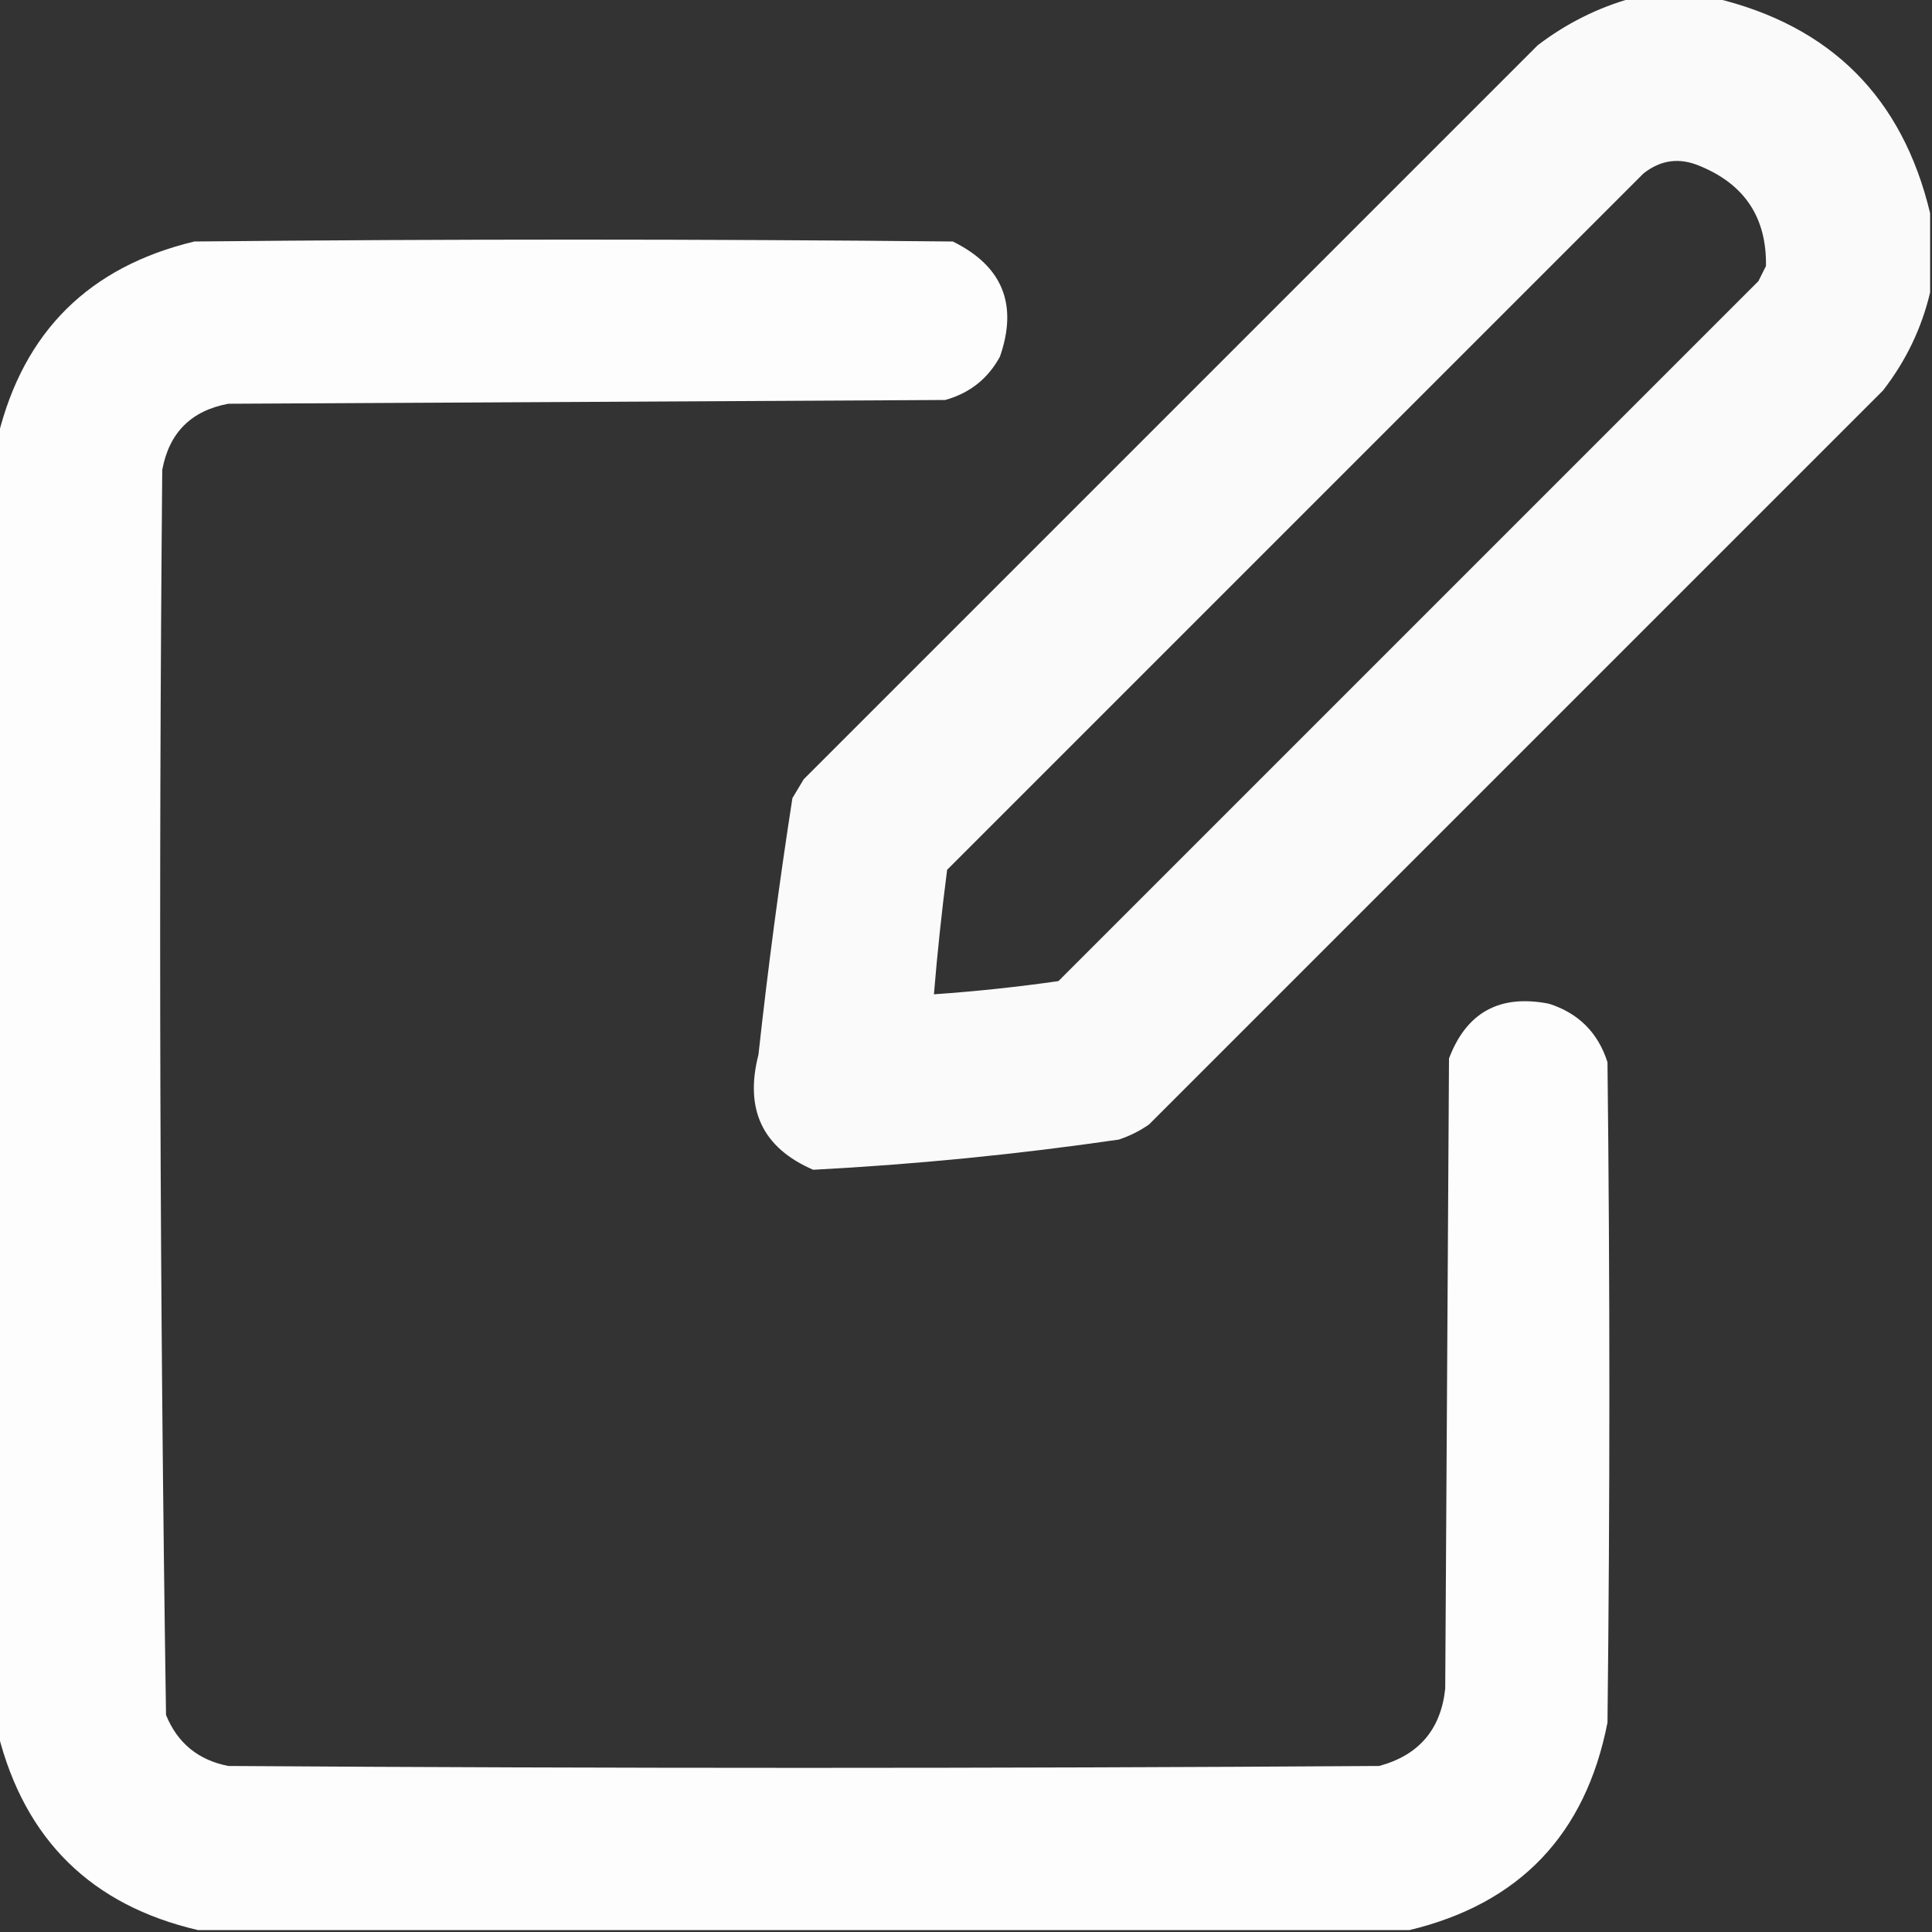 <?xml version="1.0" encoding="UTF-8"?>
<!DOCTYPE svg PUBLIC "-//W3C//DTD SVG 1.1//EN" "http://www.w3.org/Graphics/SVG/1.1/DTD/svg11.dtd">
<svg xmlns="http://www.w3.org/2000/svg" version="1.1" width="512px" height="512px" style="shape-rendering:geometricPrecision; text-rendering:geometricPrecision; image-rendering:optimizeQuality; fill-rule:evenodd; clip-rule:evenodd" xmlns:xlink="http://www.w3.org/1999/xlink">
<rect width="100%" height="100%" fill="#333333" stroke="none"/>
<g><path style="opacity:0.974" fill="#fefffe" d="M 432.5,-0.5 C 439.833,-0.5 447.167,-0.5 454.5,-0.5C 485.167,6.833 504.167,25.833 511.5,56.5C 511.5,63.5 511.5,70.5 511.5,77.5C 509.254,86.995 505.087,95.662 499,103.5C 434.167,168.333 369.333,233.167 304.5,298C 302.044,299.711 299.377,301.044 296.5,302C 269.59,305.916 242.59,308.583 215.5,310C 202.097,304.201 197.264,294.034 201,279.5C 203.491,256.745 206.491,234.079 210,211.5C 211,209.833 212,208.167 213,206.5C 277.833,141.667 342.667,76.833 407.5,12C 415.1,6.2 423.433,2.033 432.5,-0.5 Z M 247.5,263.5 C 248.41,252.48 249.576,241.48 251,230.5C 312.5,169 374,107.5 435.5,46C 440.087,42.35 445.087,41.683 450.5,44C 462.373,48.869 468.207,57.702 468,70.5C 467.333,71.833 466.667,73.167 466,74.5C 404.167,136.333 342.333,198.167 280.5,260C 269.536,261.57 258.536,262.737 247.5,263.5 Z"/></g>
<g><path style="opacity:0.988" fill="#fefffe" d="M 373.5,511.5 C 266.5,511.5 159.5,511.5 52.5,511.5C 24.282,504.949 6.615,487.615 -0.5,459.5C -0.5,344.833 -0.5,230.167 -0.5,115.5C 6.319,87.848 23.653,70.681 51.5,64C 118.5,63.333 185.5,63.333 252.5,64C 265.652,70.472 269.818,80.638 265,94.5C 261.837,100.344 257.004,104.177 250.5,106C 187.167,106.333 123.833,106.667 60.5,107C 50.667,108.833 44.833,114.667 43,124.5C 42.008,234.543 42.342,344.543 44,454.5C 47.048,461.947 52.548,466.447 60.5,468C 162.167,468.667 263.833,468.667 365.5,468C 376.02,465.148 381.853,458.315 383,447.5C 383.333,391.833 383.667,336.167 384,280.5C 388.635,268.262 397.468,263.428 410.5,266C 418.333,268.5 423.5,273.667 426,281.5C 426.667,339.833 426.667,398.167 426,456.5C 420.203,486.153 402.703,504.486 373.5,511.5 Z"/></g>
</svg>
